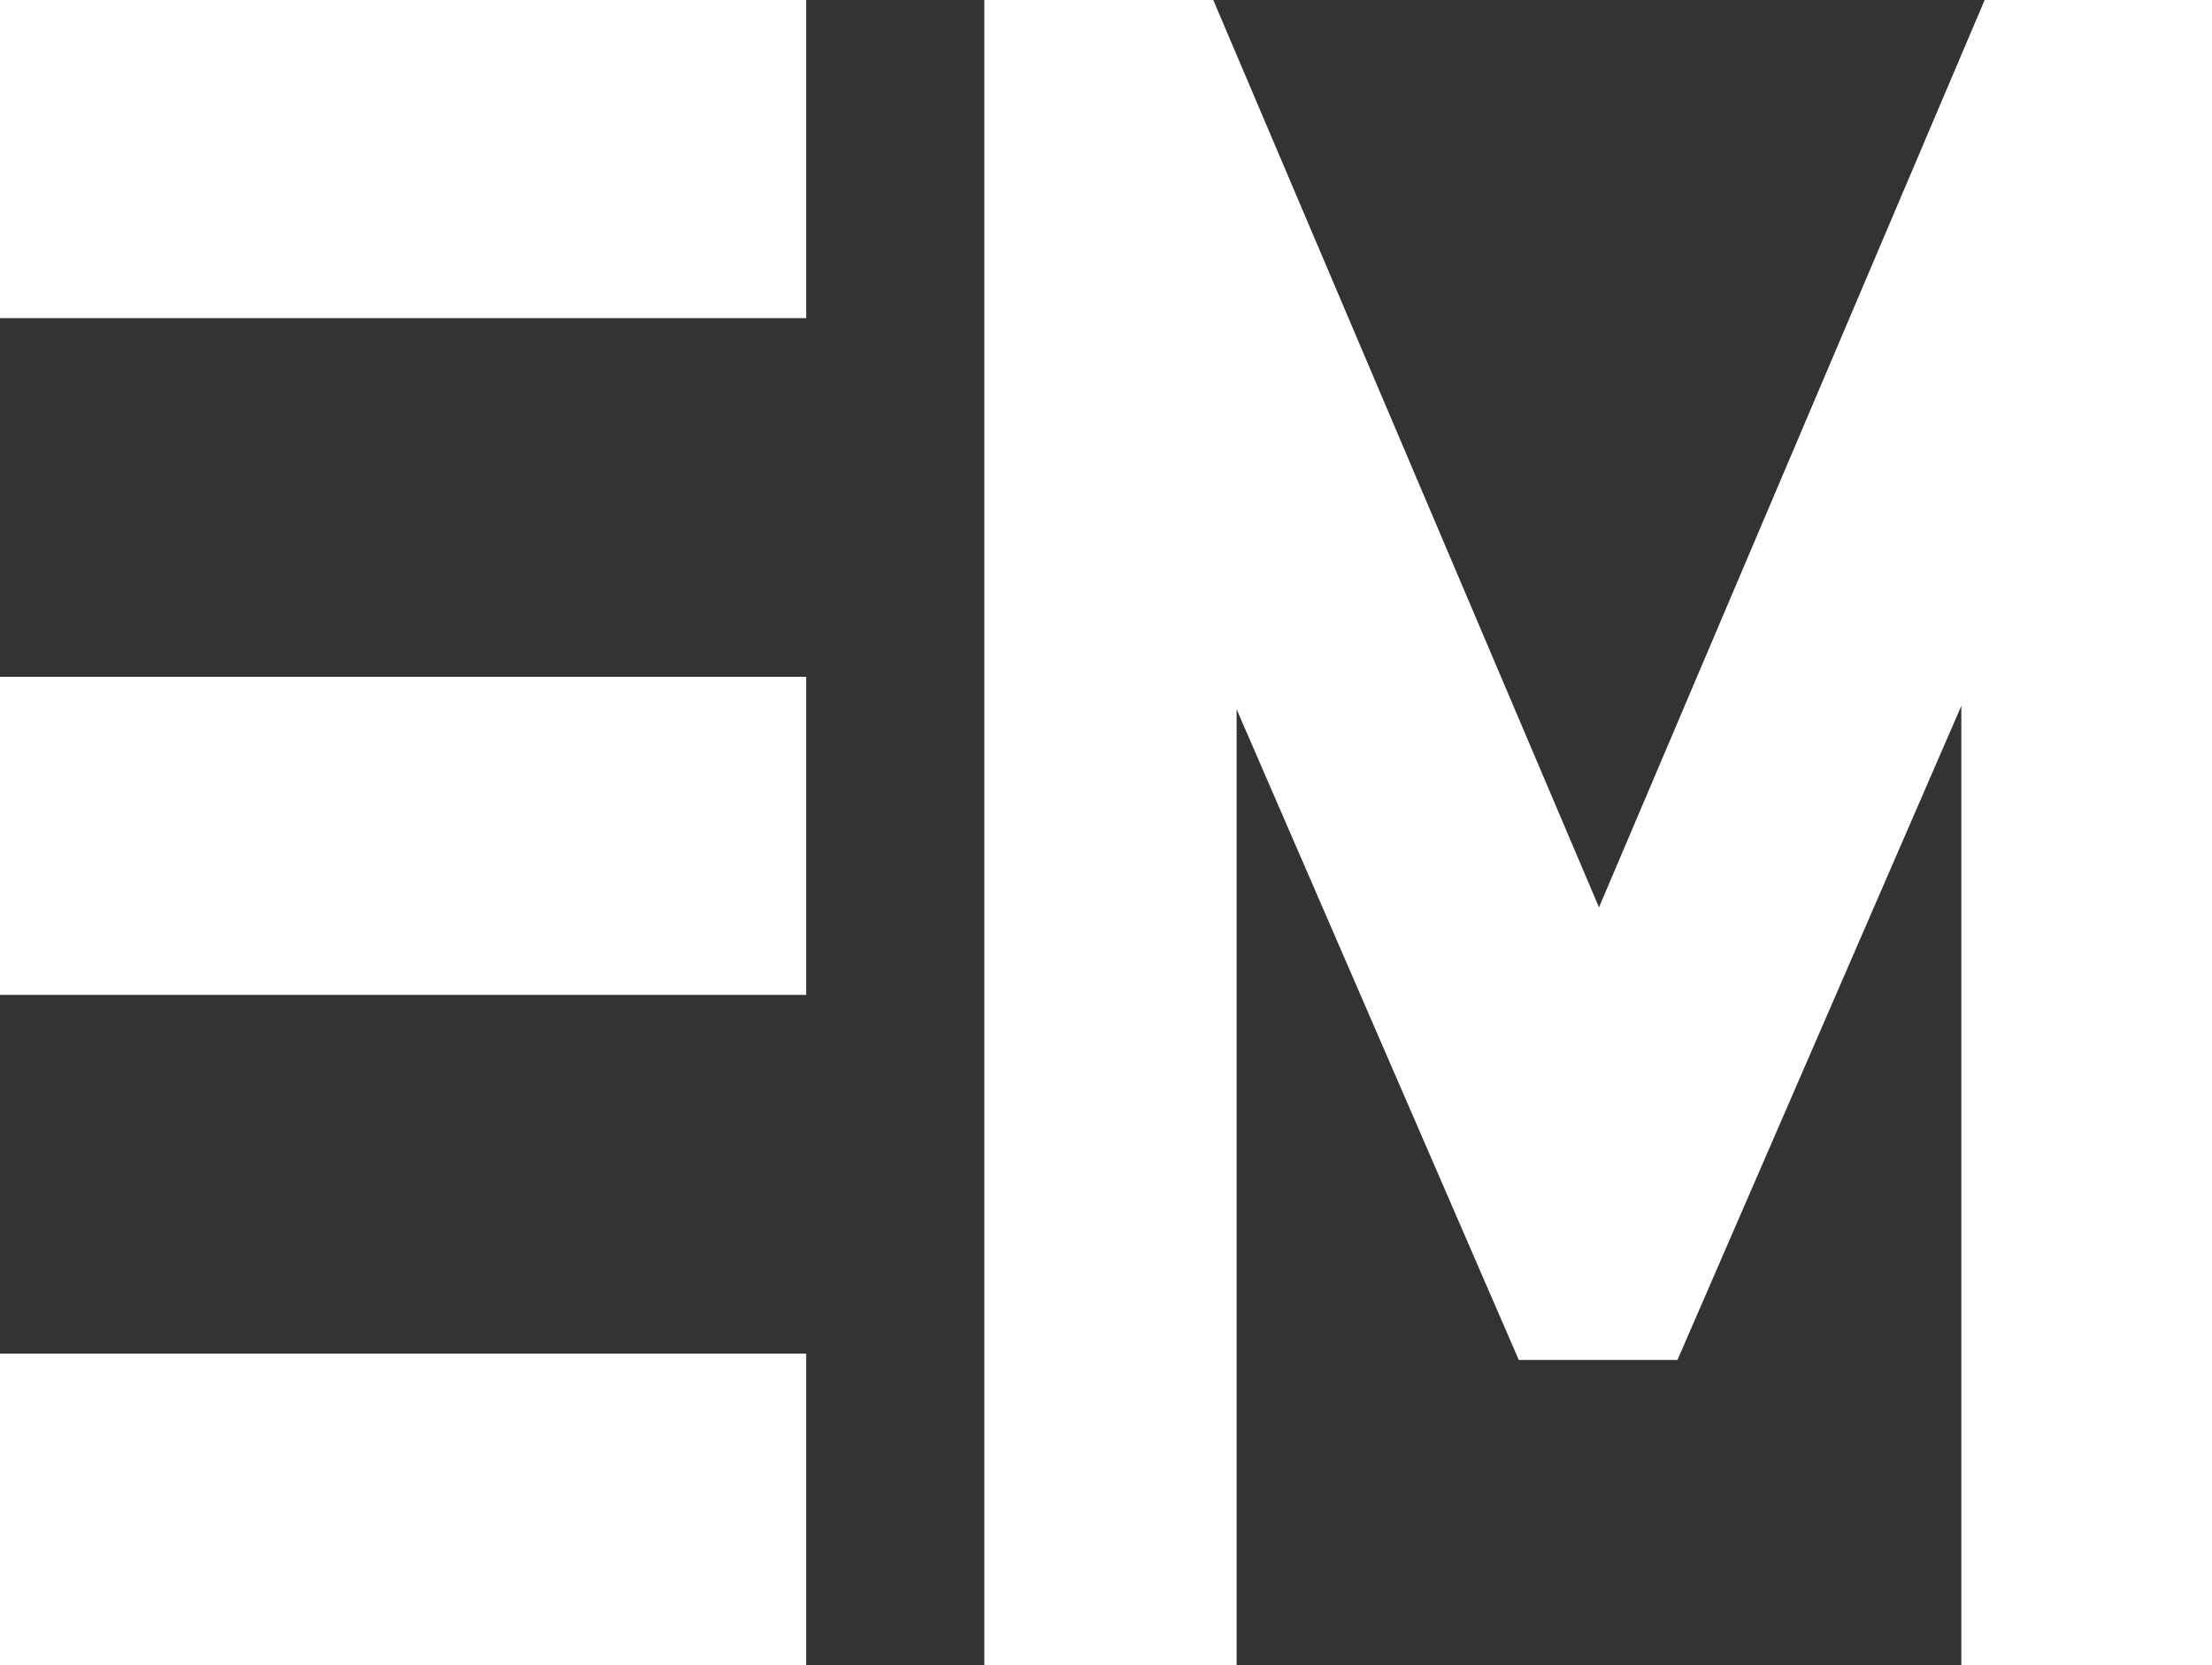<svg xmlns="http://www.w3.org/2000/svg" viewBox="0 0 302.5 227.77"><rect x="0" y="0" width="302.5" height="227.77" fill="#333333" stroke="none"/><defs><style>.cls-1{fill:#fff;}</style></defs><title>Recurso 6</title><g id="Capa_2" data-name="Capa 2"><g id="Capa_1-2" data-name="Capa 1"><g id="path4772"><path class="cls-1" d="M0,227.77H110.25V185.13H0Zm0-91.7H110.25V92.57H0ZM0,0V43.51H110.25V0Z"/></g><g id="path4774"><path class="cls-1" d="M268.22,96.54,229.4,186H207.7L169.11,97V227.76h-34.5V0h31.31l52.75,124.1L271.41,0H302.5V227.76H268.22Z"/></g></g></g></svg>